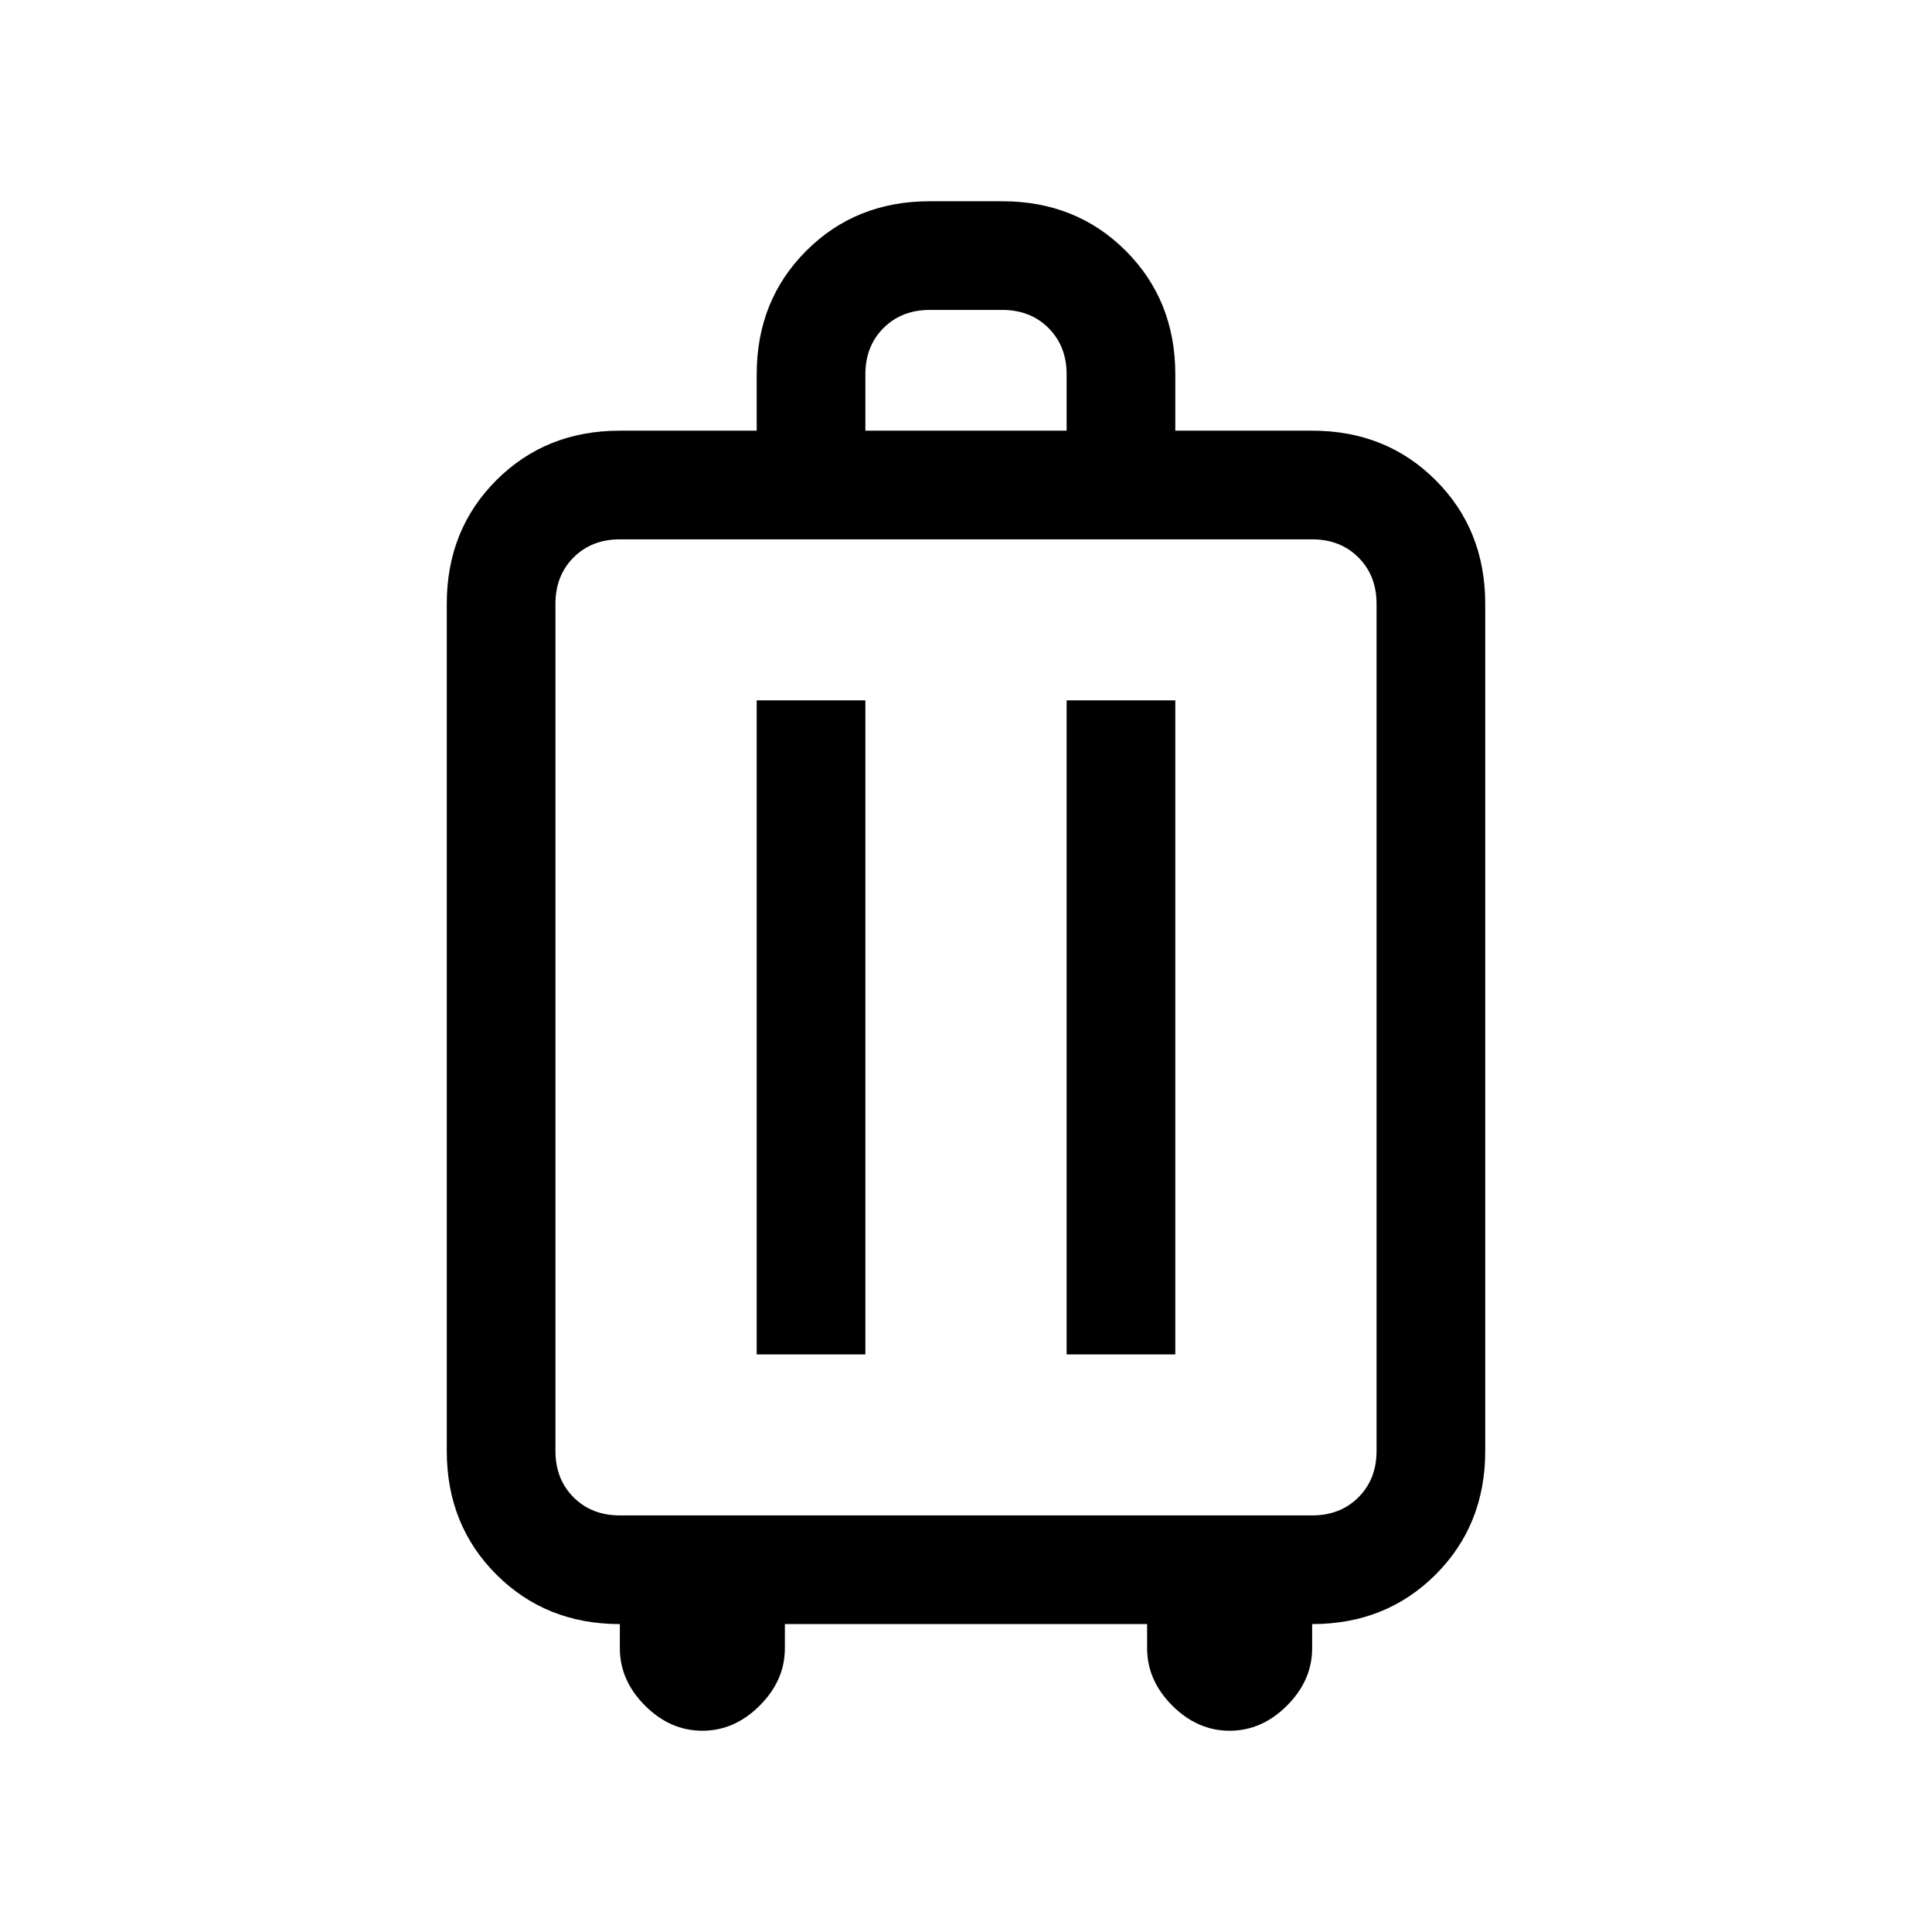 <svg xmlns="http://www.w3.org/2000/svg" height="24" viewBox="0 -960 960 960" width="24"><path d="M308-153q-36.75 0-61.37-24.63Q222-202.25 222-239v-421q0-36.75 24.63-61.38Q271.25-746 308-746h68v-28q0-36.75 24.63-61.38Q425.25-860 462-860h36q36.75 0 61.38 24.62Q584-810.75 584-774v28h68q36.75 0 61.38 24.62Q738-696.75 738-660v421q0 36.75-24.62 61.37Q688.75-153 652-153v12q0 16-12.5 28.5T611-100q-16 0-28.5-12.5T570-141v-12H390v12q0 16-12.5 28.5T349-100q-16 0-28.5-12.5T308-141v-12Zm0-54h344q14 0 23-9t9-23v-421q0-14-9-23t-23-9H308q-14 0-23 9t-9 23v421q0 14 9 23t23 9Zm68-80h54v-325h-54v325Zm154 0h54v-325h-54v325ZM430-746h100v-28q0-14-9-23t-23-9h-36q-14 0-23 9t-9 23v28Zm50 296Z"/></svg>